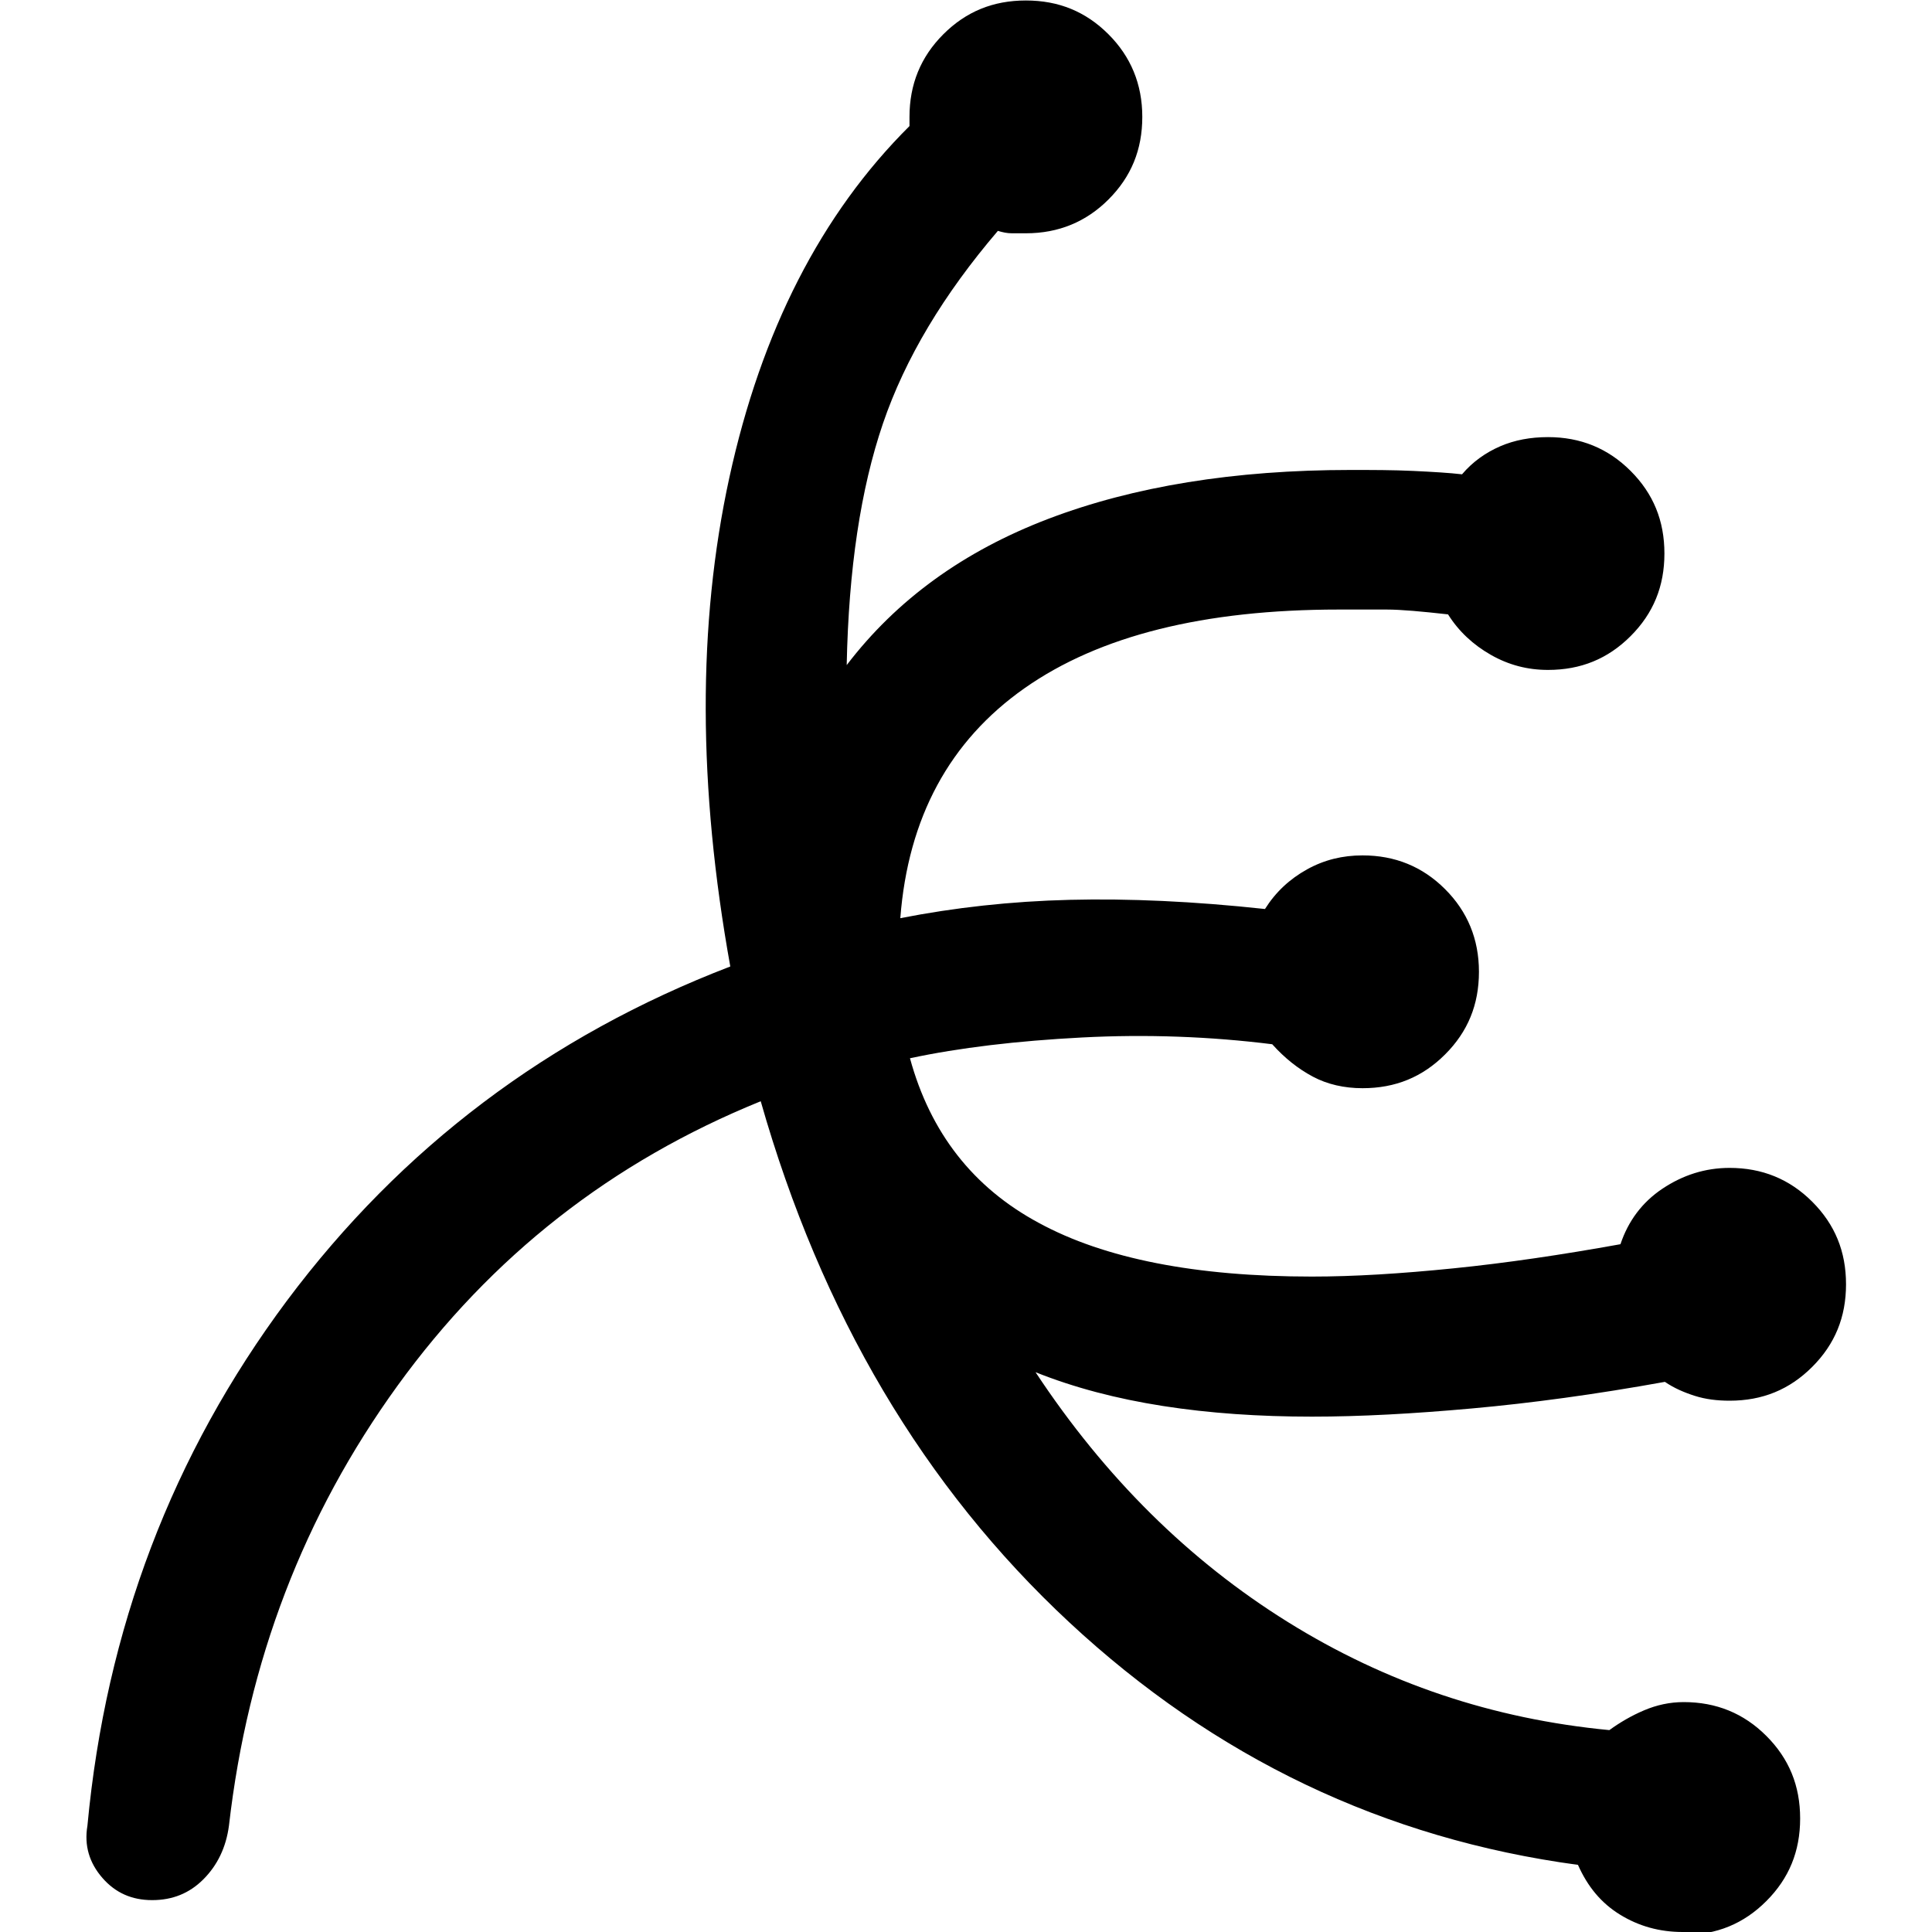 <?xml version="1.0" encoding="UTF-8"?>
<svg id="Capa_1" data-name="Capa 1" xmlns="http://www.w3.org/2000/svg" viewBox="0 0 40 40">
  <defs>
    <style>
      .cls-1 {
        fill: none;
      }
    </style>
  </defs>
  <rect class="cls-1" width="40" height="40"/>
  <path d="m34.84,40c-.48,0-.91-.12-1.3-.36s-.67-.58-.87-1.03c-4.01-.54-7.52-2.22-10.53-5.02-3.01-2.8-5.14-6.4-6.39-10.79-3.08,1.25-5.58,3.21-7.52,5.89-1.94,2.68-3.1,5.71-3.49,9.11-.06.45-.24.82-.53,1.11s-.64.43-1.06.43-.76-.15-1.03-.46-.38-.67-.31-1.08c.38-4.07,1.76-7.69,4.13-10.87,2.37-3.17,5.43-5.48,9.18-6.92-.67-3.72-.68-7.09-.02-10.12s1.9-5.46,3.73-7.28v-.19c0-.67.23-1.24.7-1.71s1.03-.7,1.71-.7,1.24.23,1.71.7c.46.46.7,1.03.7,1.71s-.23,1.24-.7,1.71c-.46.46-1.03.7-1.71.7h-.29c-.1,0-.19-.02-.29-.05-1.12,1.31-1.92,2.64-2.38,3.99s-.71,3.01-.75,5c1.03-1.35,2.42-2.36,4.18-3.03,1.76-.67,3.85-1.01,6.25-1.01.45,0,.88,0,1.3.02s.75.04,1.01.07c.22-.26.49-.45.79-.58s.63-.19.99-.19c.67,0,1.24.23,1.71.7s.7,1.03.7,1.71-.23,1.24-.7,1.71-1.03.7-1.71.7c-.42,0-.81-.1-1.18-.31s-.67-.49-.89-.84c-.54-.06-.97-.1-1.27-.1h-.99c-2.79,0-4.96.54-6.51,1.63-1.55,1.09-2.41,2.68-2.57,4.76,1.12-.22,2.29-.35,3.51-.38,1.22-.03,2.56.03,4.04.19.22-.35.51-.62.87-.82s.74-.29,1.15-.29c.67,0,1.24.23,1.71.7.46.46.7,1.03.7,1.71s-.23,1.24-.7,1.71-1.03.7-1.71.7c-.38,0-.73-.08-1.03-.24s-.58-.38-.84-.67c-1.28-.16-2.6-.21-3.94-.14s-2.53.21-3.56.43c.42,1.54,1.31,2.68,2.67,3.41,1.36.74,3.25,1.11,5.65,1.11.87,0,1.84-.06,2.93-.17s2.24-.28,3.46-.5c.16-.48.45-.87.87-1.15s.88-.43,1.39-.43c.67,0,1.24.23,1.71.7s.7,1.03.7,1.71-.23,1.24-.7,1.71-1.03.7-1.71.7c-.26,0-.5-.03-.72-.1s-.43-.16-.62-.29c-1.44.26-2.77.44-3.99.55s-2.32.17-3.32.17c-1.09,0-2.12-.07-3.08-.22s-1.84-.38-2.64-.7c1.44,2.18,3.18,3.9,5.22,5.17s4.25,2.01,6.66,2.24c.22-.16.46-.3.72-.41s.53-.17.82-.17c.67,0,1.24.23,1.71.7s.7,1.03.7,1.71-.23,1.24-.7,1.71-1.03.7-1.71.7Z"/>
</svg>